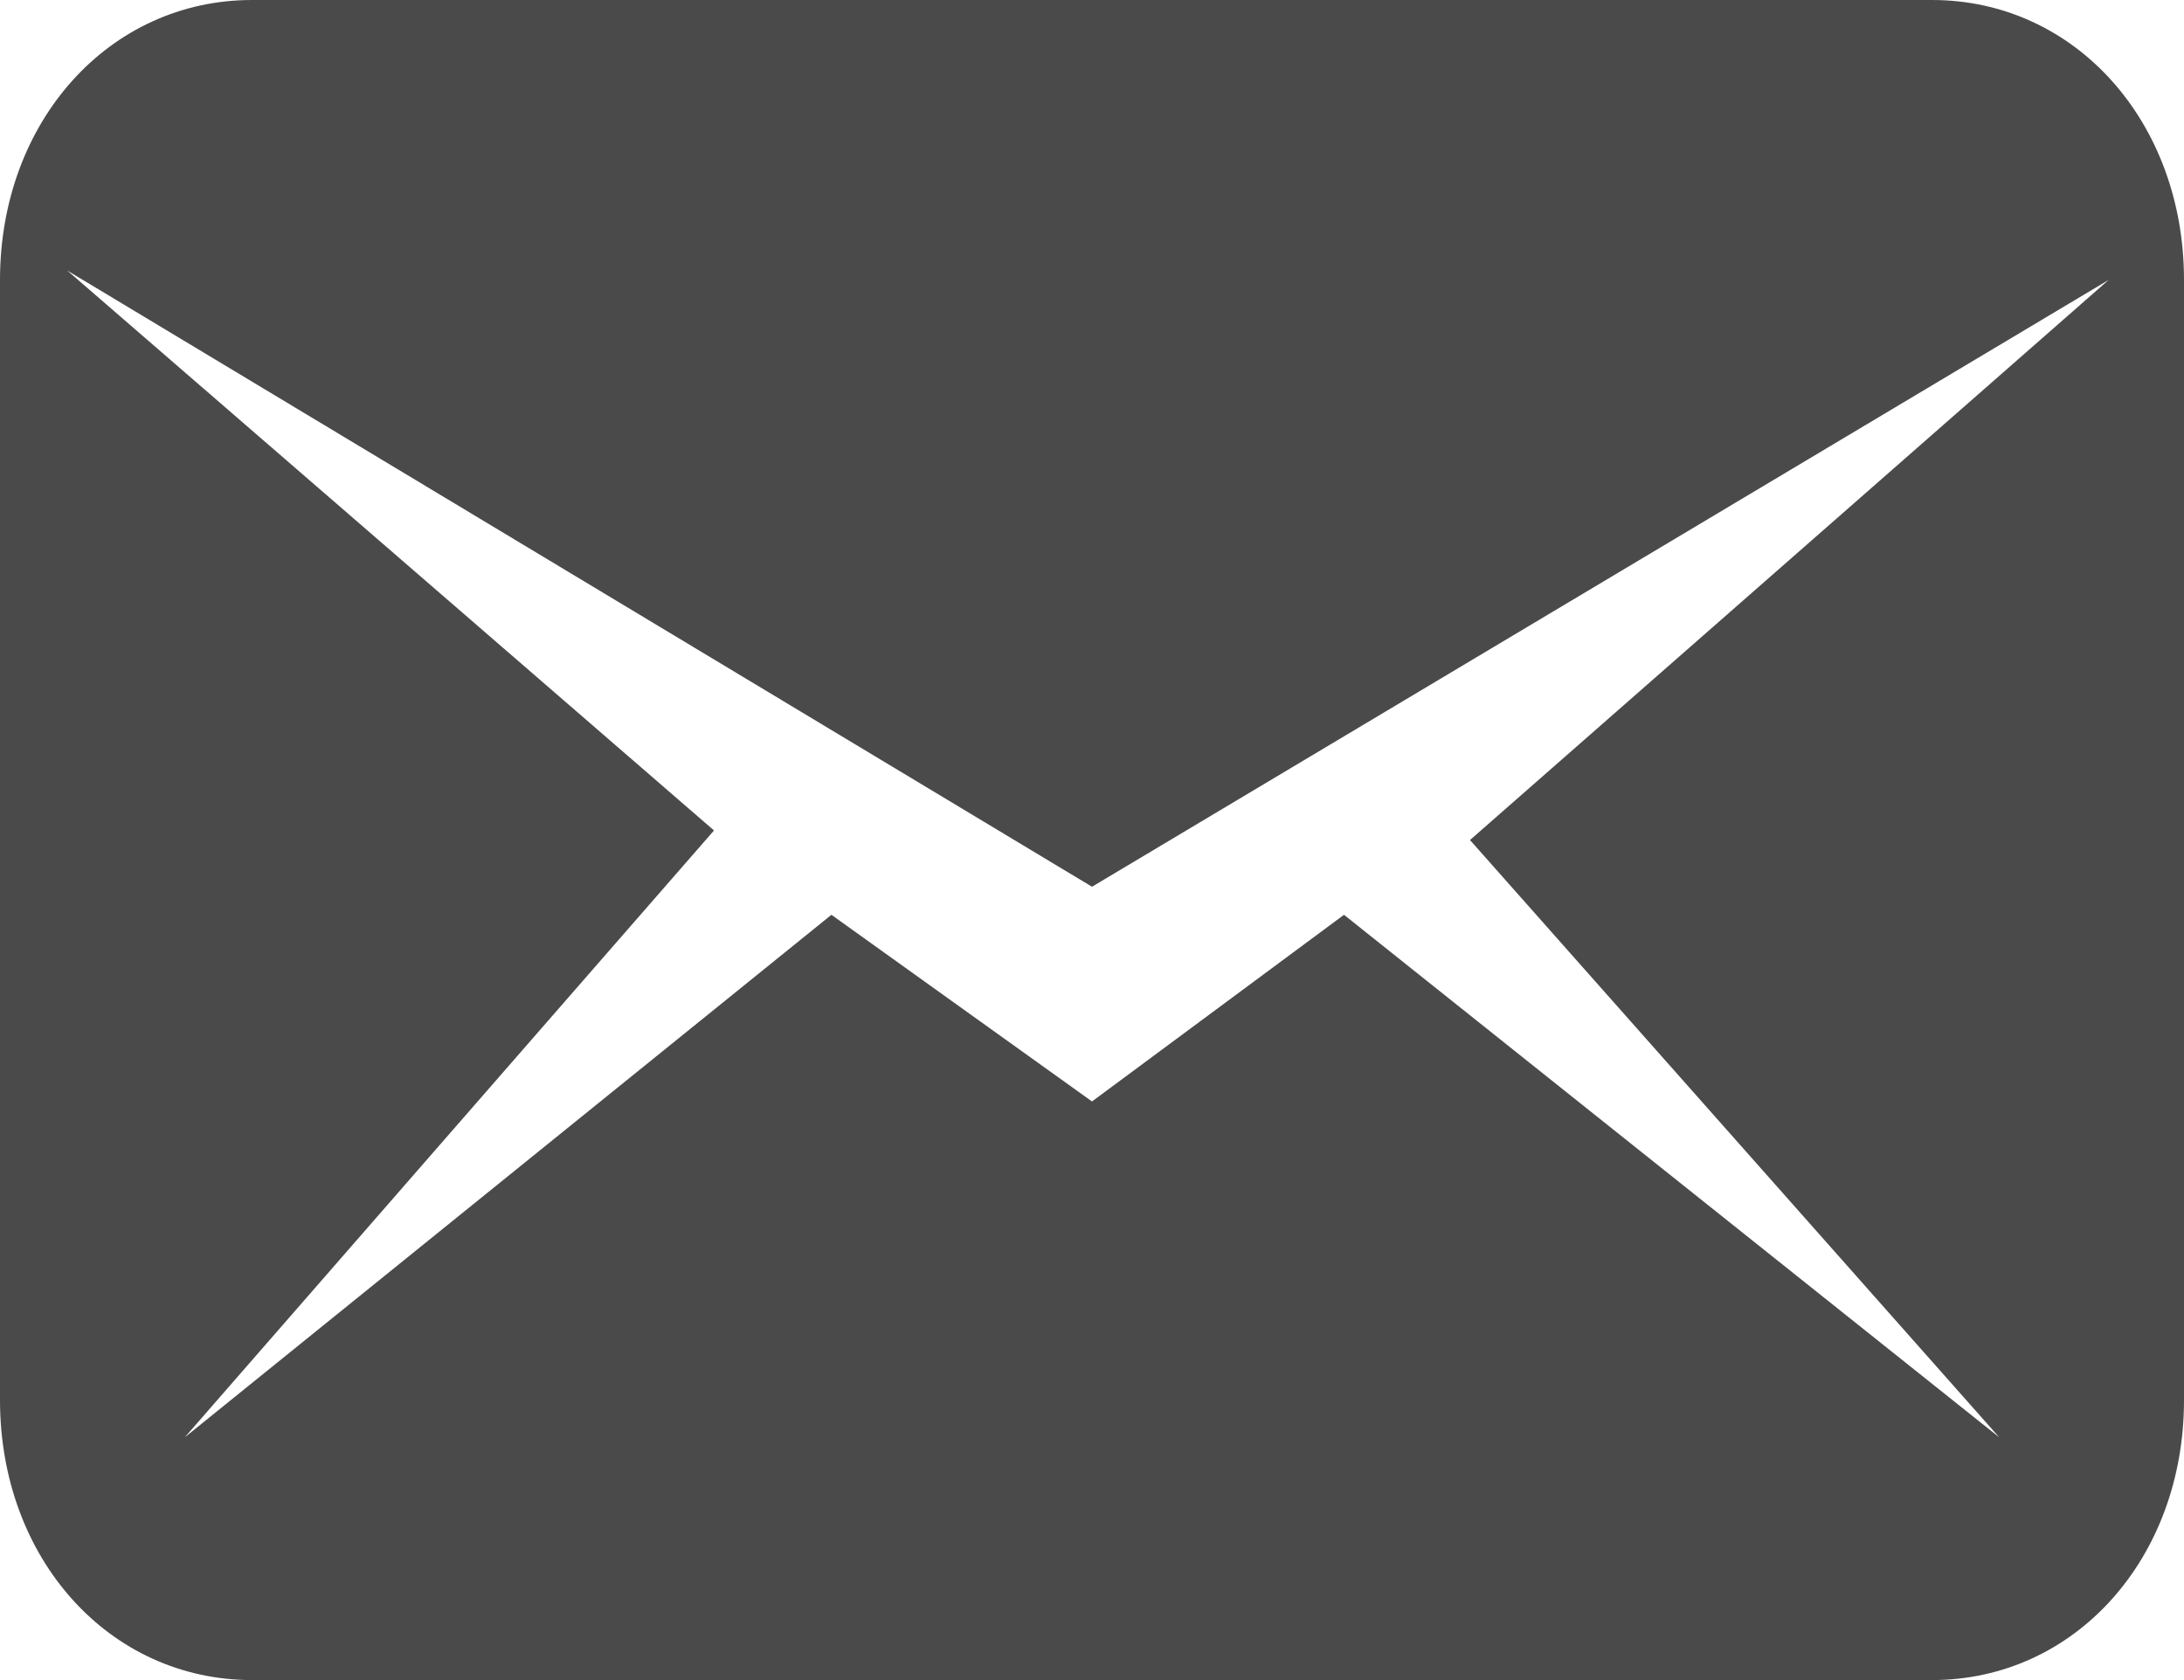 <svg xmlns="http://www.w3.org/2000/svg" width="26" height="20" viewBox="0 0 26 20">
    <path fill="#4A4A4A" fill-rule="nonzero" d="M23 0H3C1.3 0 0 1.445 0 3.333v13.334C0 18.555 1.3 20 3 20h20c1.7 0 3-1.445 3-3.333V3.333C26 1.445 24.7 0 23 0zm.8 17.11L16 10.89l-3 2.222-3.102-2.222L2.2 17.11 8.5 9.886.8 3.22 13 10.556l12.102-7.223L17.5 10l6.3 7.11z"/>
</svg>
